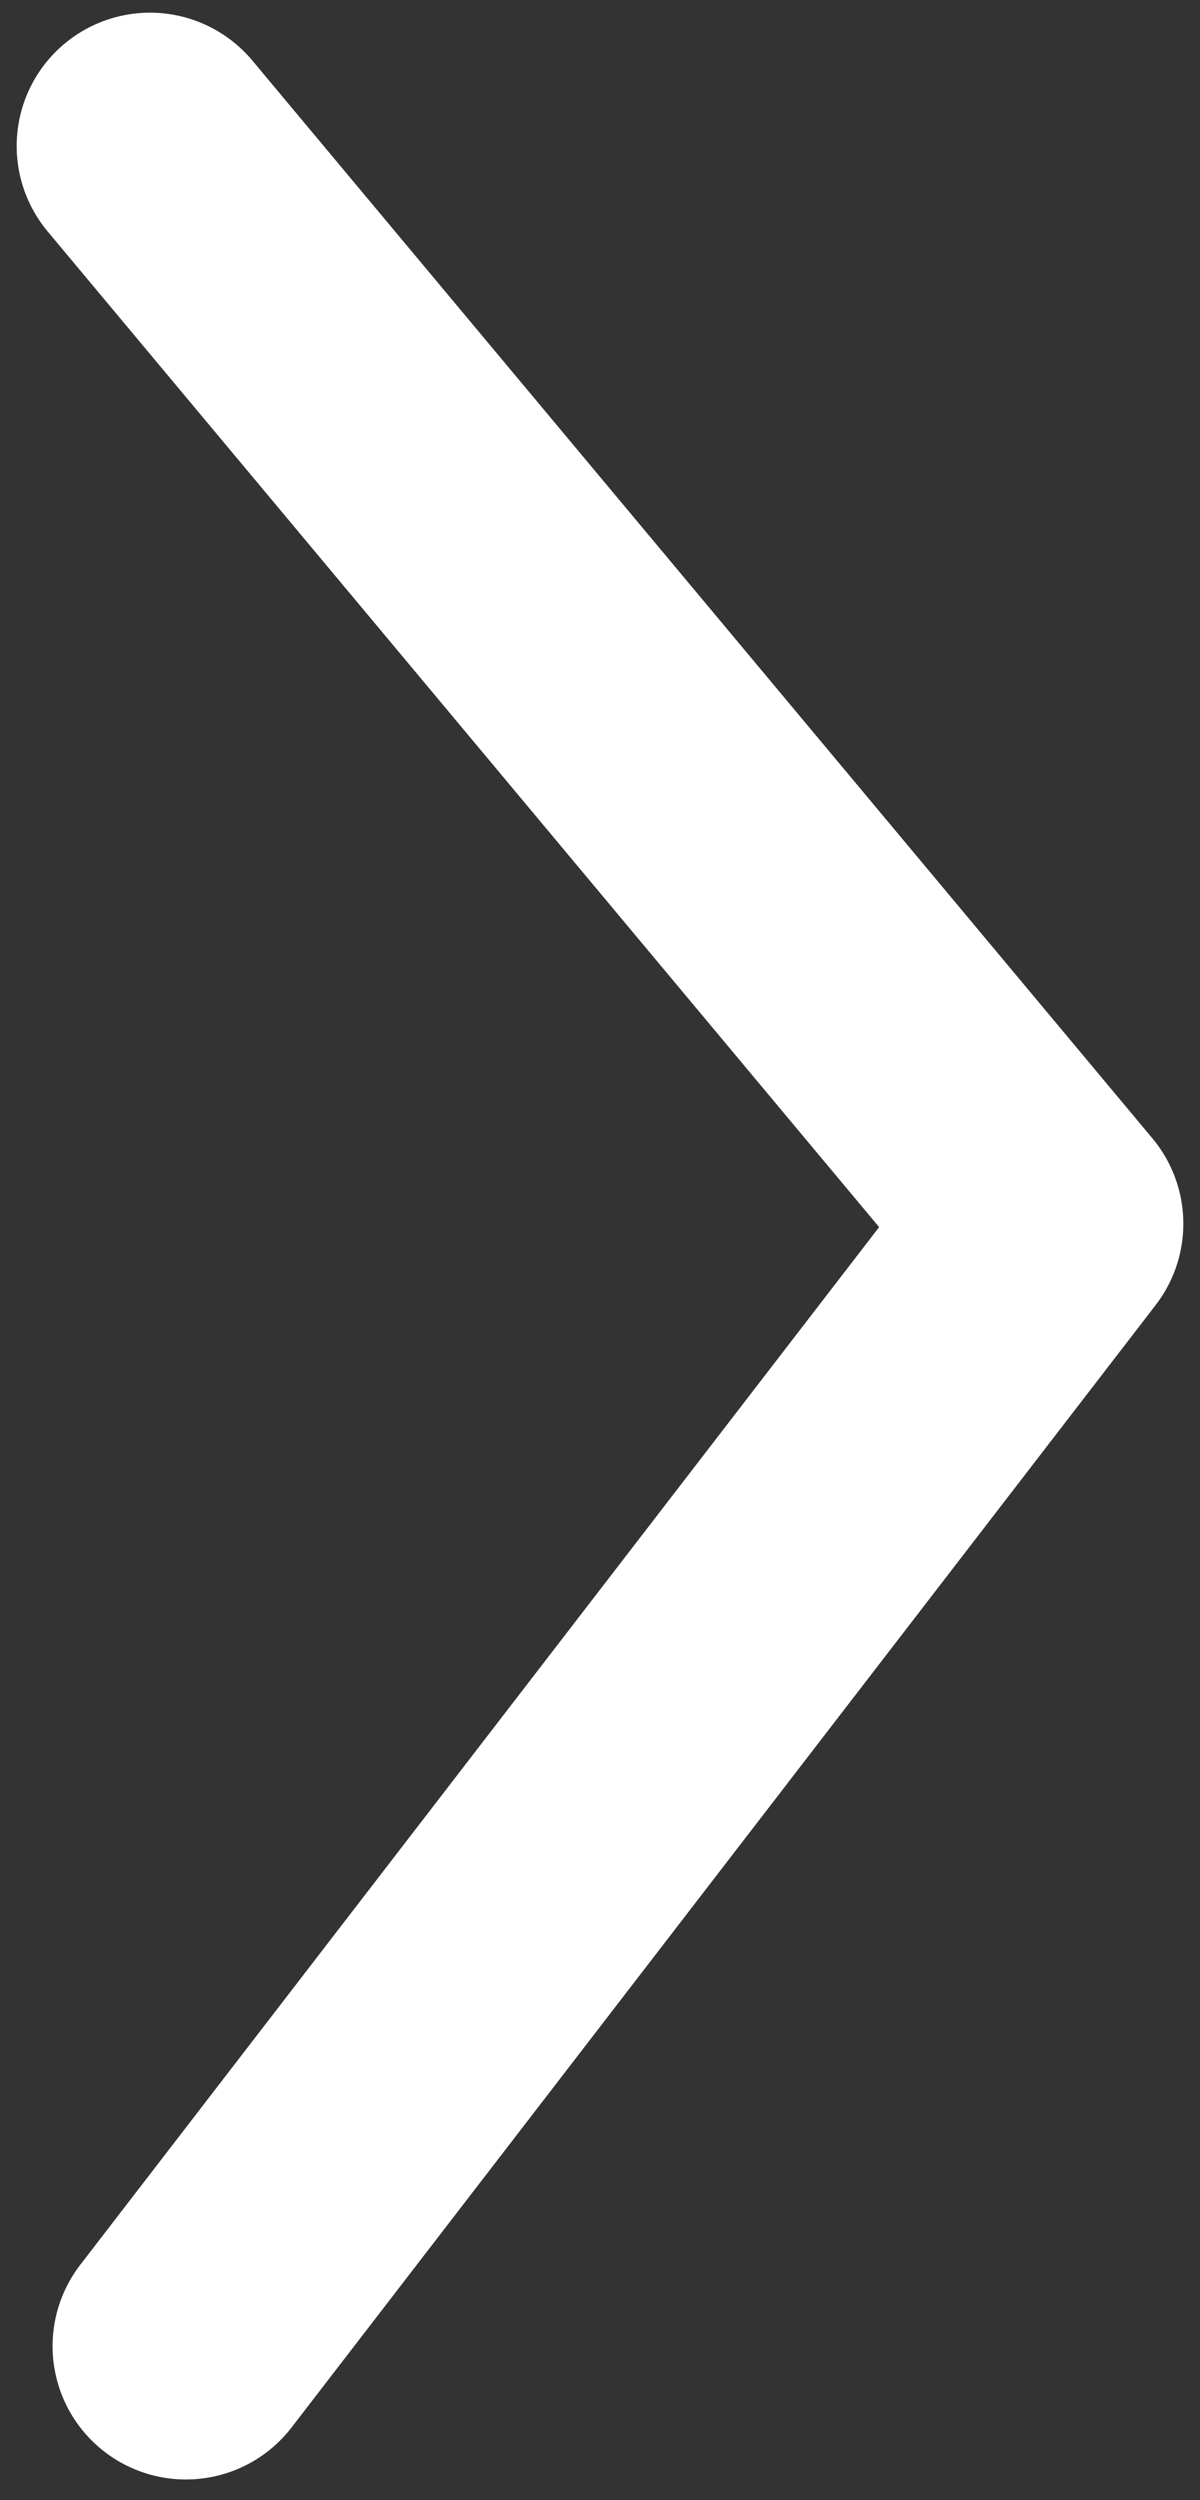 <svg width="24" height="50" viewBox="0 0 24 50" fill="none" xmlns="http://www.w3.org/2000/svg">
<rect x="0" y="0" width="24" height="50" fill="#333333" stroke="none"/>
<path id="Vector 6" d="M3.718 46.92L21 24.473L3 2.92" stroke="white" stroke-width="5.333" stroke-linecap="round" stroke-linejoin="round"/>
</svg>
